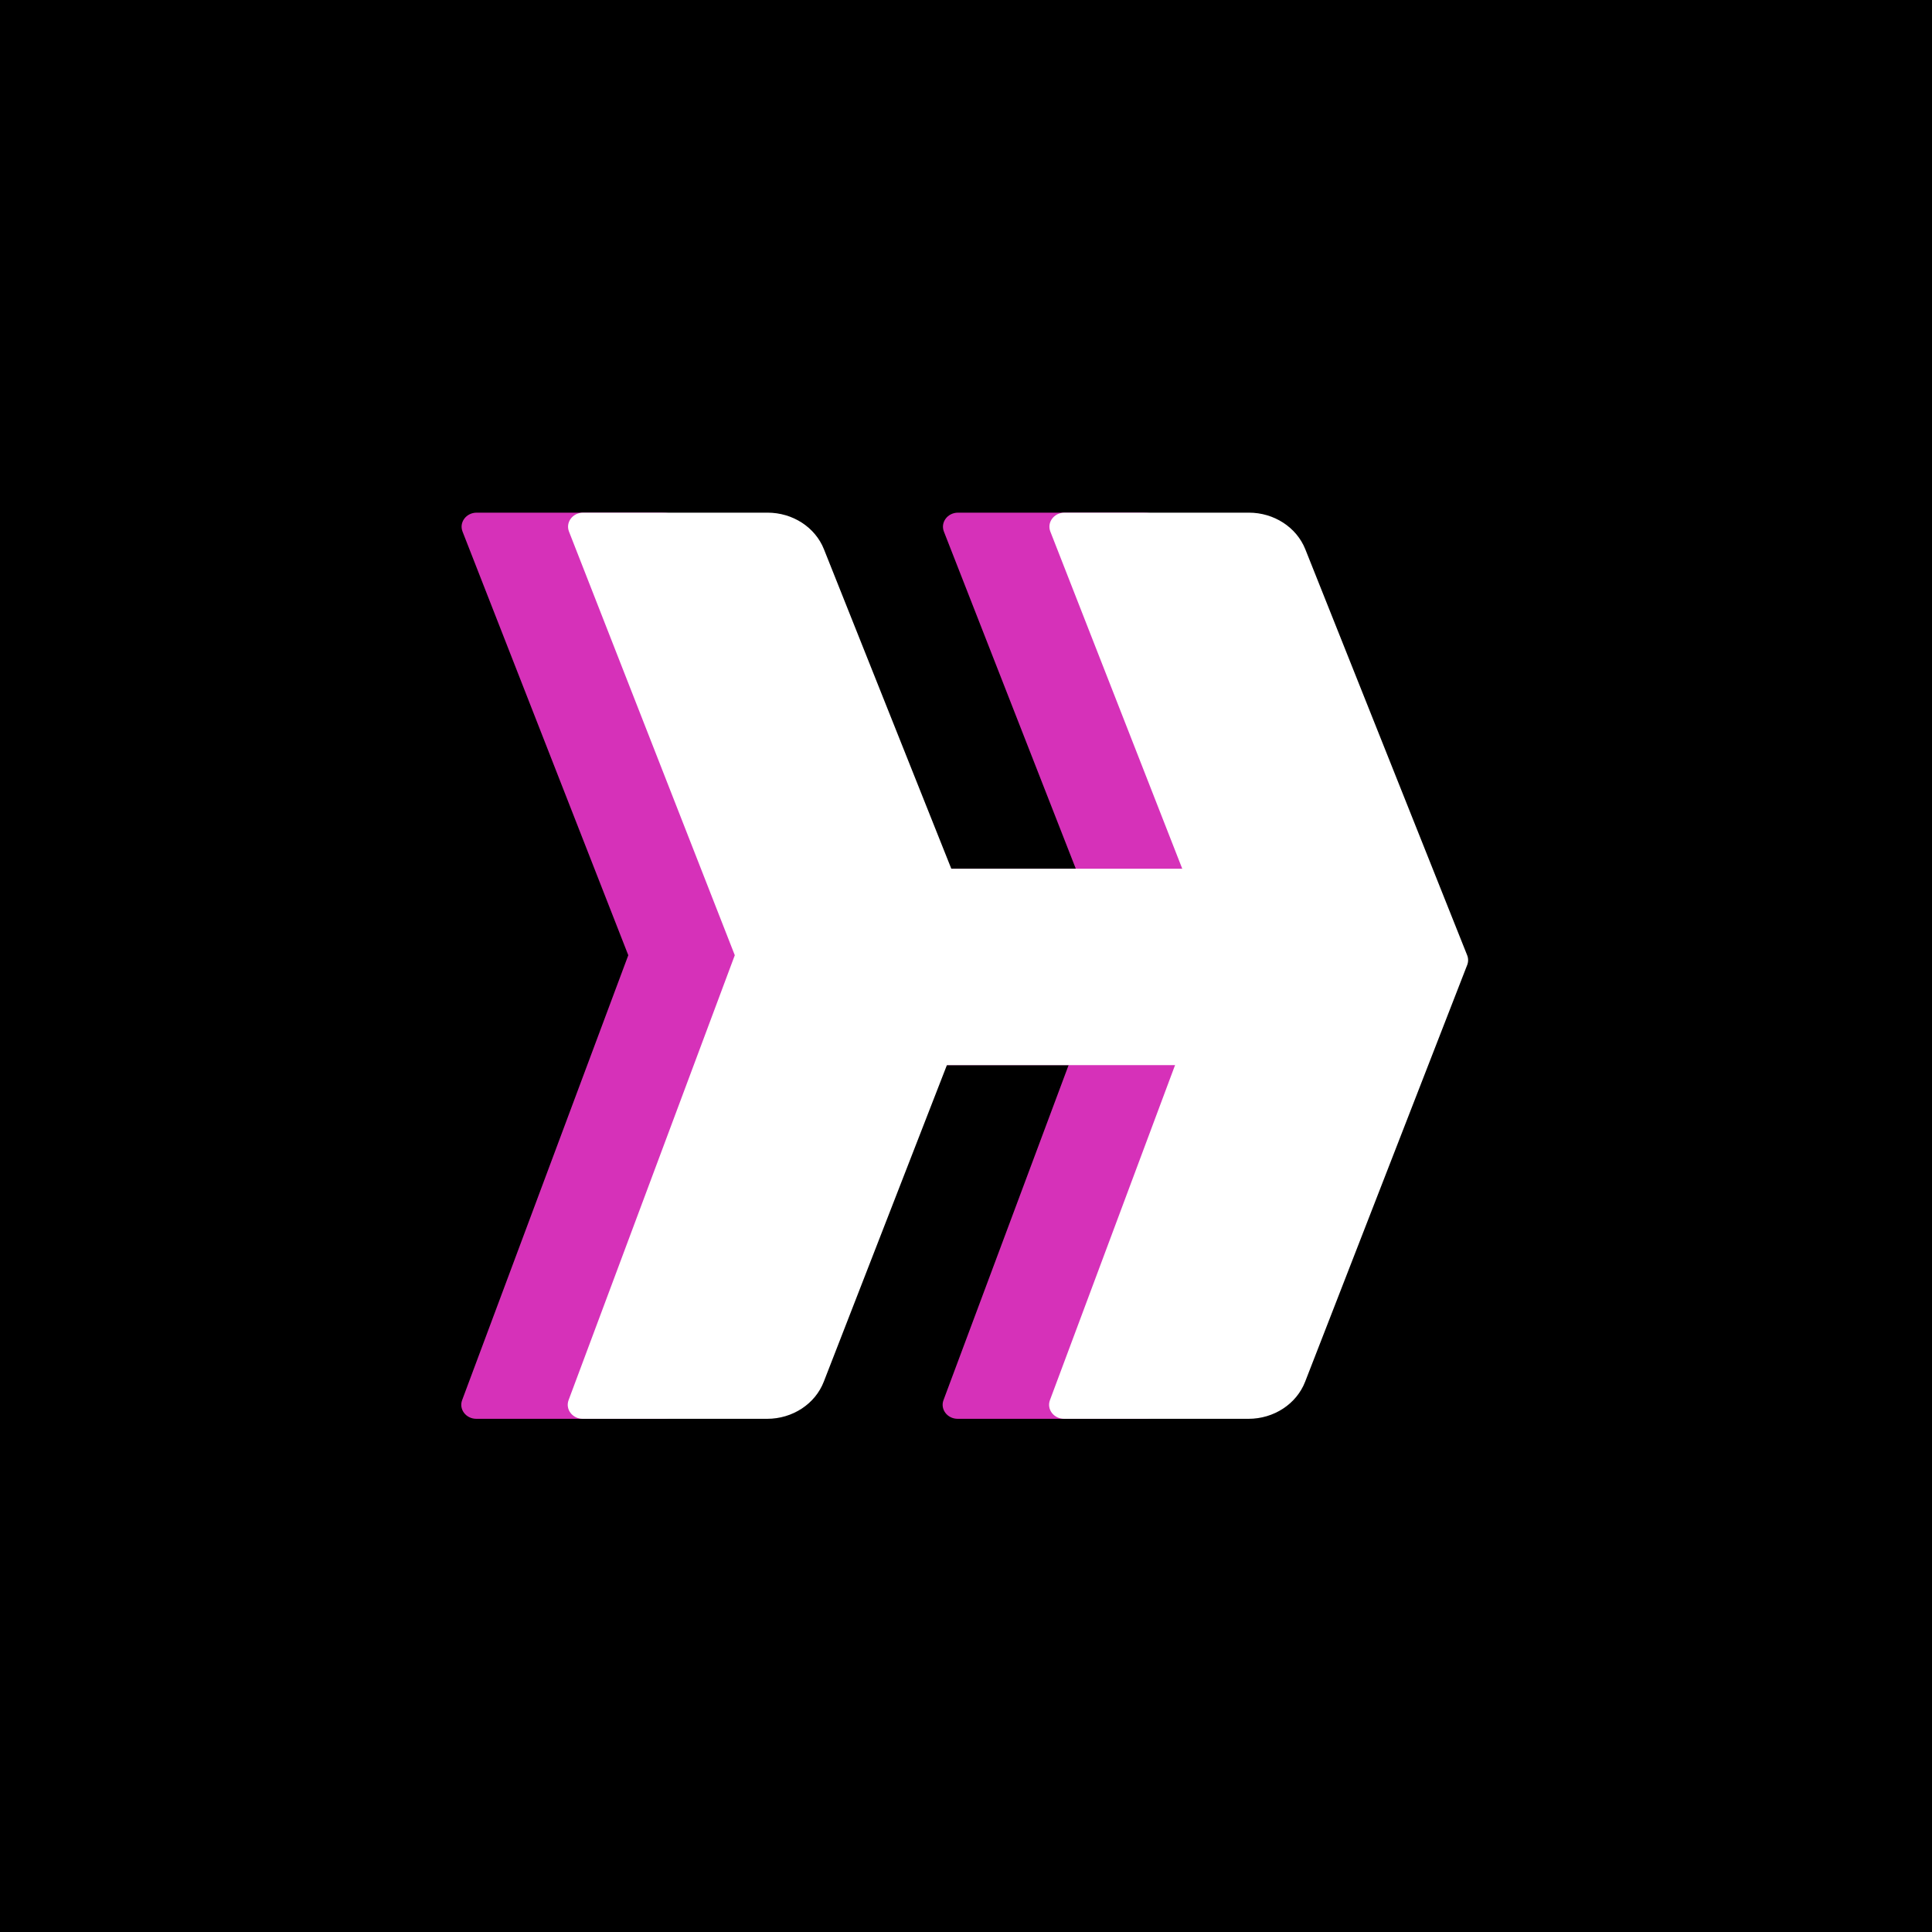 <svg width="40" height="40" viewBox="0 0 40 40" fill="none" xmlns="http://www.w3.org/2000/svg">
<rect width="40" height="40" fill="black"/>
<path d="M19.835 10.614H23.652C24.173 10.614 24.639 10.916 24.821 11.372L28.172 19.777C28.198 19.842 28.198 19.913 28.173 19.979L28.154 20.027L28.154 20.027L24.817 28.608C24.638 29.068 24.17 29.375 23.645 29.375H19.828C19.613 29.375 19.463 29.177 19.534 28.988L22.974 19.777L19.542 11.005C19.468 10.815 19.618 10.614 19.835 10.614Z" fill="#D631B9"/>
<path d="M9.869 10.614H13.687C14.207 10.614 14.674 10.916 14.855 11.372L18.206 19.777C18.232 19.842 18.233 19.913 18.207 19.979L18.188 20.027L18.188 20.027L14.851 28.608C14.672 29.068 14.204 29.375 13.679 29.375H9.862C9.647 29.375 9.497 29.177 9.568 28.988L13.008 19.777L9.576 11.005C9.502 10.815 9.652 10.614 9.869 10.614Z" fill="#D631B9"/>
<path d="M22.425 17.986H17.036V22.052H22.425L23.306 19.961L22.425 17.986Z" fill="#D631B9"/>
<path d="M22.039 10.614H25.857C26.377 10.614 26.843 10.916 27.025 11.372L30.376 19.777C30.402 19.842 30.402 19.913 30.377 19.979L30.358 20.027L30.358 20.027L27.021 28.608C26.842 29.068 26.374 29.375 25.849 29.375H22.032C21.817 29.375 21.667 29.177 21.738 28.988L25.178 19.777L21.746 11.005C21.672 10.815 21.822 10.614 22.039 10.614Z" fill="white"/>
<path d="M12.073 10.614H15.891C16.412 10.614 16.878 10.916 17.059 11.372L20.41 19.777C20.436 19.842 20.436 19.913 20.411 19.979L20.392 20.027L20.392 20.027L17.055 28.608C16.876 29.068 16.408 29.375 15.883 29.375H12.066C11.851 29.375 11.701 29.177 11.772 28.988L15.213 19.777L11.78 11.005C11.706 10.815 11.856 10.614 12.073 10.614Z" fill="white"/>
<path d="M24.629 17.986H19.24V22.052H24.629L25.51 19.961L24.629 17.986Z" fill="white"/>
</svg>

